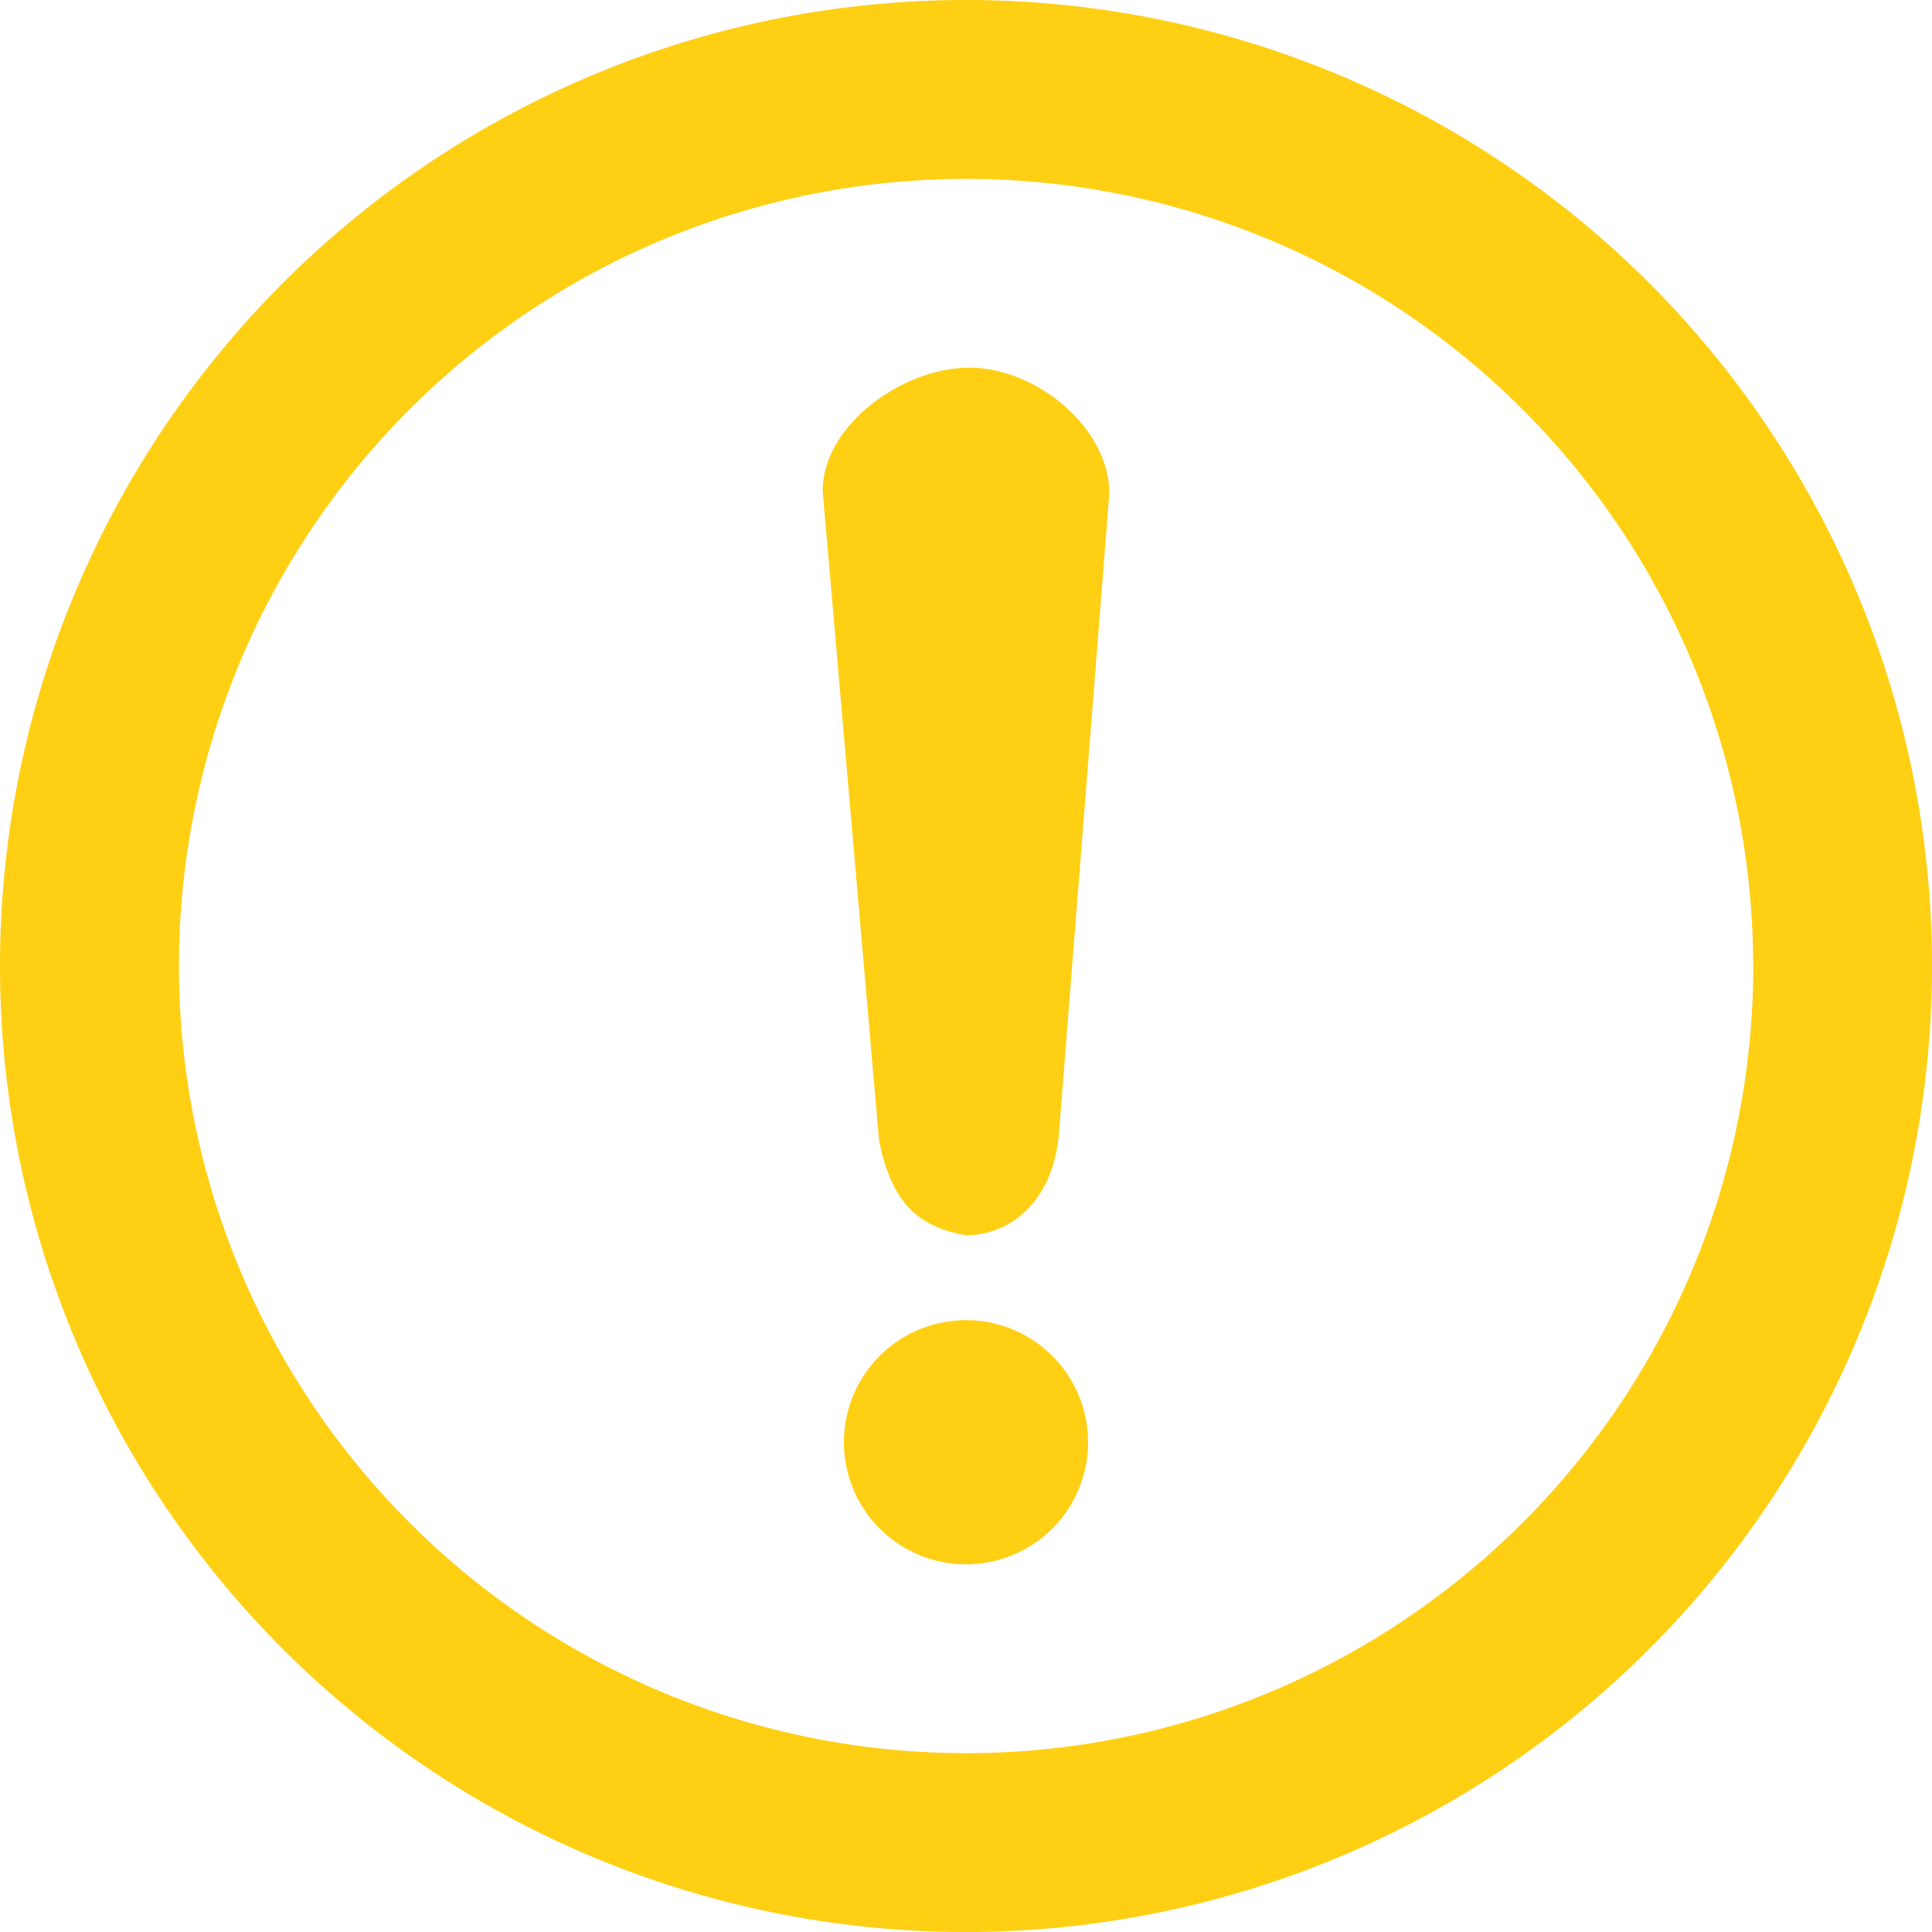 <svg width="16" height="16" fill="none" xmlns="http://www.w3.org/2000/svg"><path d="M8.769 9.395c-.052.569-.414.835-.771.835-.34-.064-.603-.209-.718-.785l-.467-5.38c0-.54.658-1.02 1.215-1.02.558 0 1.159.501 1.159 1.041l-.418 5.309zM8 10.933a1.01 1.01 0 100 2.022 1.01 1.01 0 000-2.022zM16 8a8 8 0 01-8 8 8 8 0 118-8zm-1.481 0A6.518 6.518 0 101.482 8 6.518 6.518 0 0014.52 8z" fill="#FFCF13"/></svg>